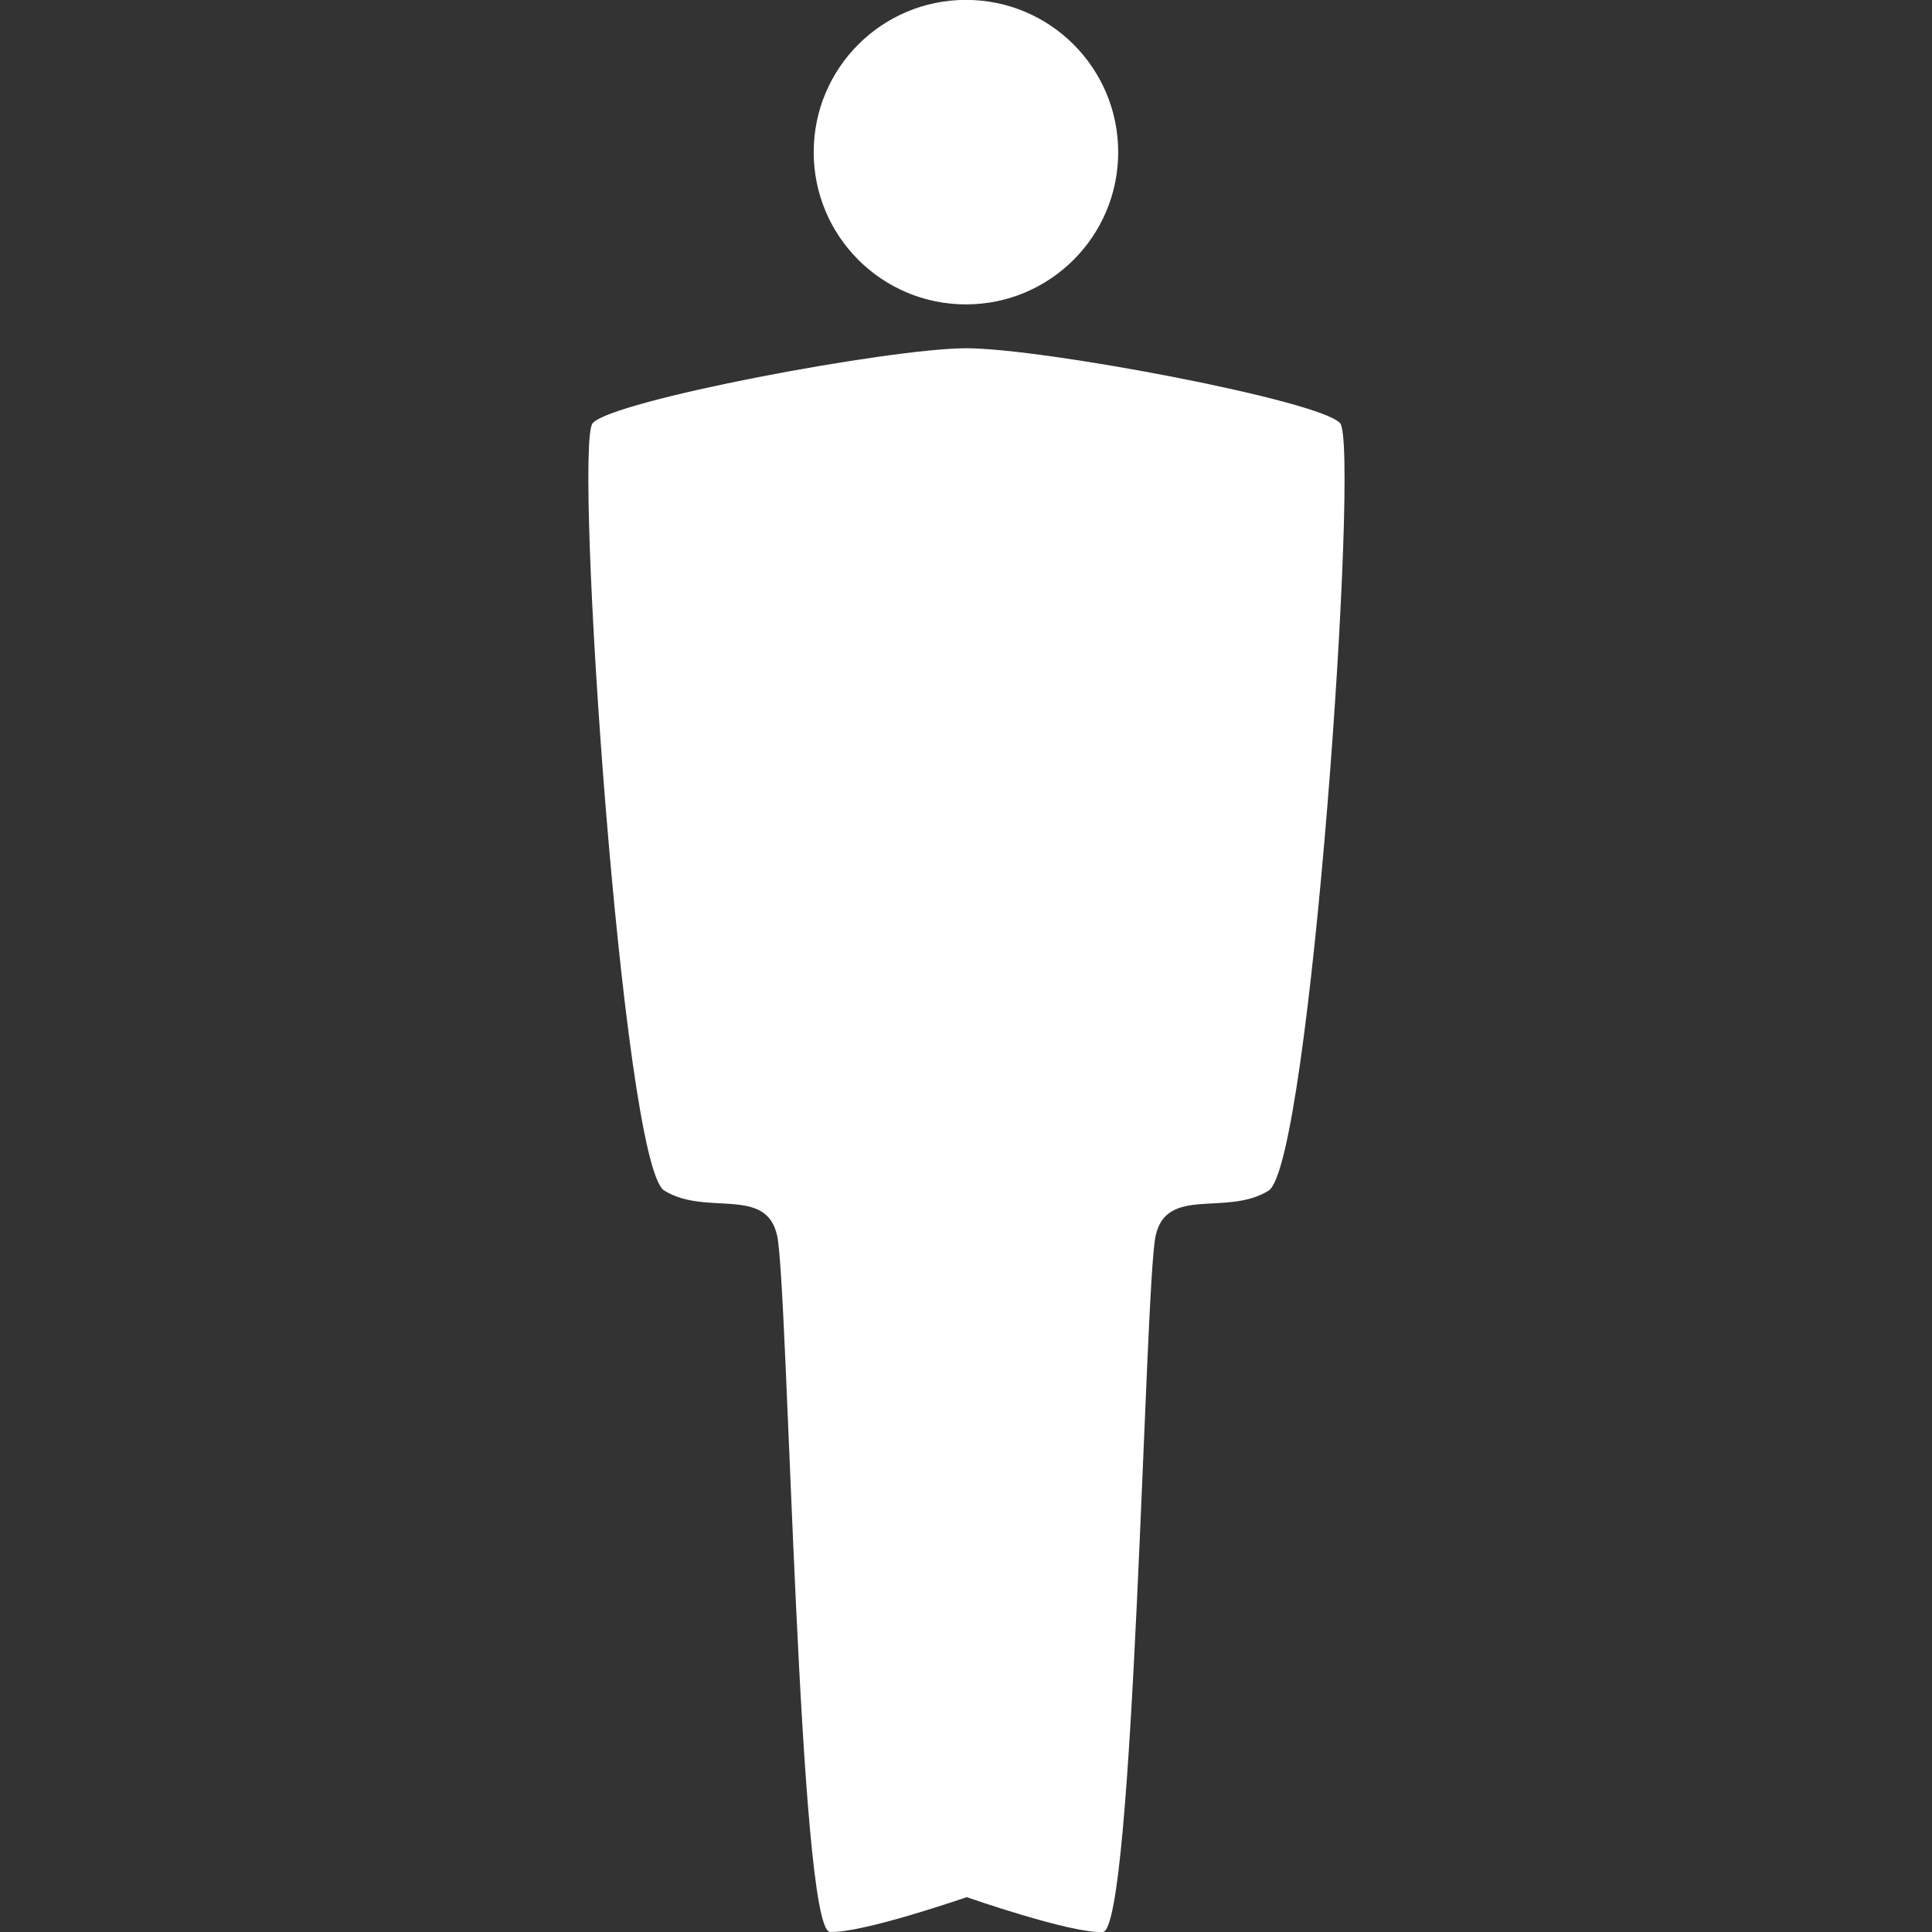 <svg xmlns="http://www.w3.org/2000/svg" viewBox="0 0 175.75 175.75"><rect x="0" y="0" width="175.75" height="175.75" fill="#333333" stroke="none"/><defs><style>.cls-1{fill:#fff;}</style></defs><title>человек 1</title><g id="Слой_1" data-name="Слой 1"><path class="cls-1" d="M75.5,175.74c-2.86-.16-3.81-58.71-4.8-63.31s-6.47-1.75-10.28-4.13S52.17,40.56,53.91,38.5s27-6.82,34-6.82,32.22,4.76,34,6.82-2.7,67.43-6.51,69.81-9.29-.48-10.28,4.13-1.94,63.15-4.8,63.31-12.38-3.17-12.38-3.17S78.35,175.9,75.5,175.74Z"/><circle class="cls-1" cx="87.87" cy="13.84" r="13.85"/></g></svg>